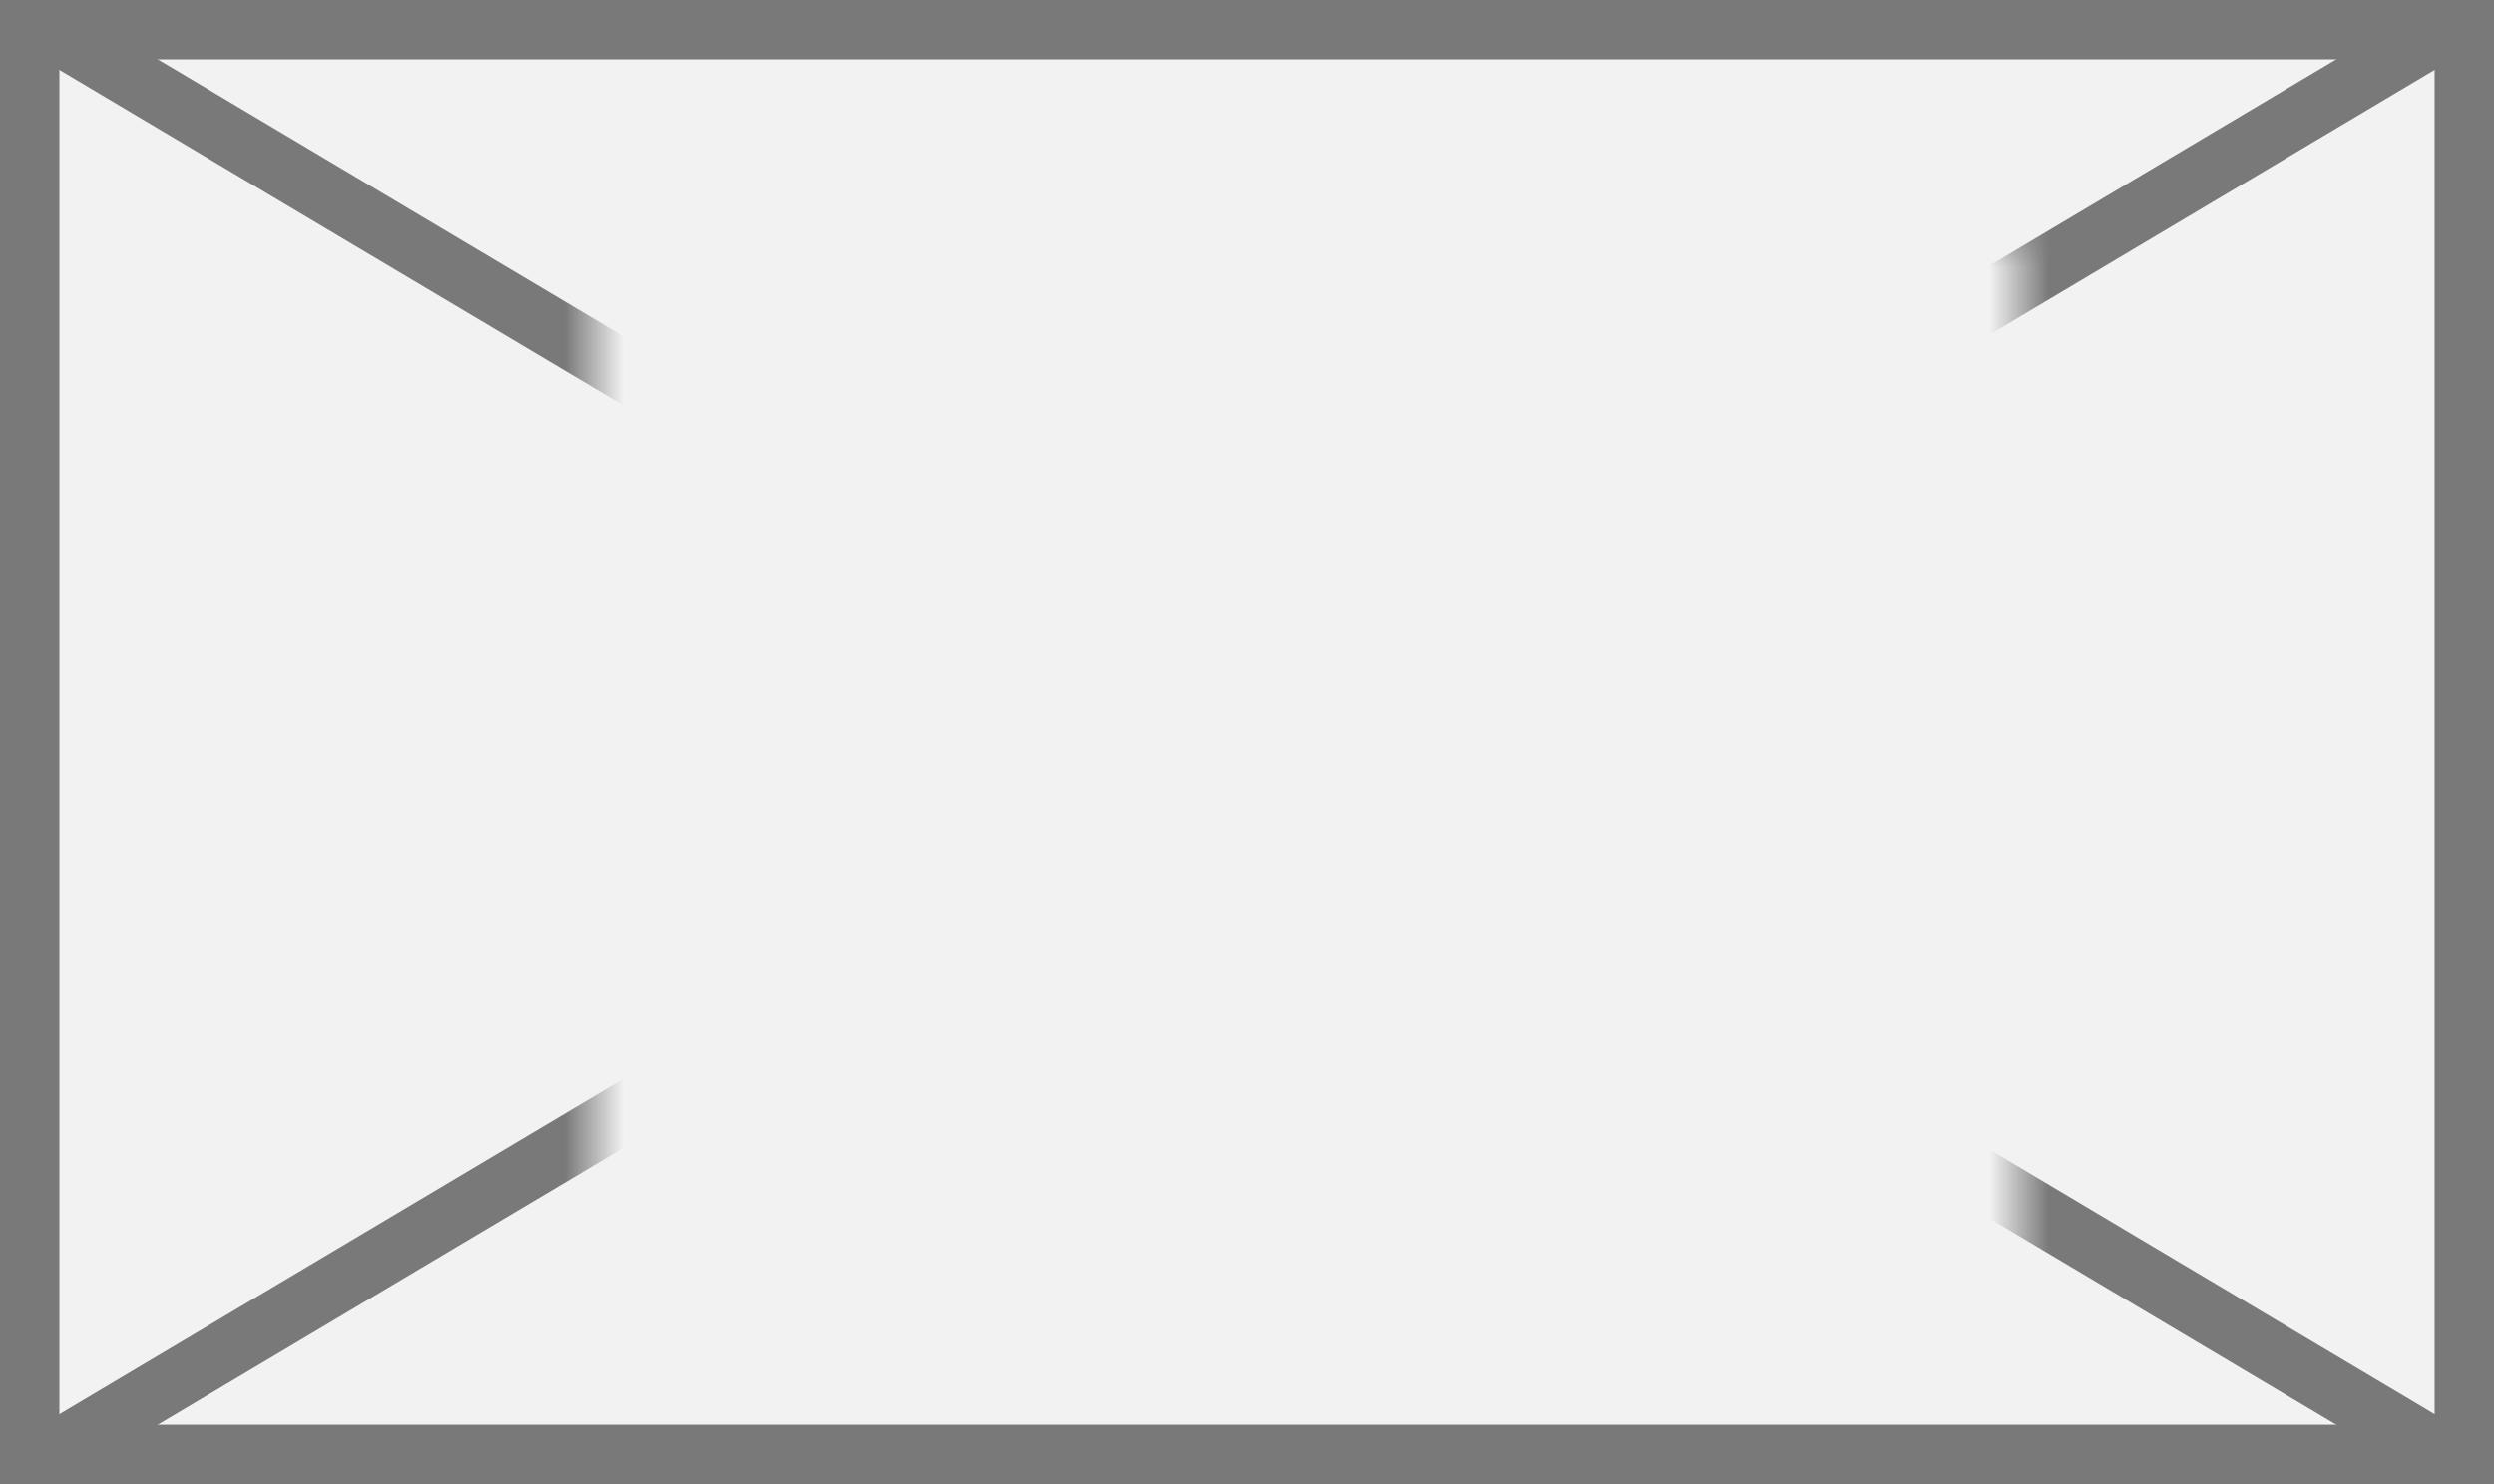 ﻿<?xml version="1.0" encoding="utf-8"?>
<svg version="1.1" xmlns:xlink="http://www.w3.org/1999/xlink" width="42px" height="25px" xmlns="http://www.w3.org/2000/svg">
  <rect width="100%" height="100%" fill="#333333" stroke="none"/>
  <defs>
    <mask fill="white" id="clip37">
      <path d="M 462 916  L 486 916  L 486 935  L 462 935  Z M 452 912  L 494 912  L 494 937  L 452 937  Z " fill-rule="evenodd" />
    </mask>
  </defs>
  <g transform="matrix(1 0 0 1 -452 -912 )">
    <path d="M 452.5 912.5  L 493.5 912.5  L 493.5 936.5  L 452.5 936.5  L 452.5 912.5  Z " fill-rule="nonzero" fill="#f2f2f2" stroke="none" />
    <path d="M 452.5 912.5  L 493.5 912.5  L 493.5 936.5  L 452.5 936.5  L 452.5 912.5  Z " stroke-width="1" stroke="#797979" fill="none" />
    <path d="M 452.722 912.43  L 493.278 936.57  M 493.278 912.43  L 452.722 936.57  " stroke-width="1" stroke="#797979" fill="none" mask="url(#clip37)" />
  </g>
</svg>